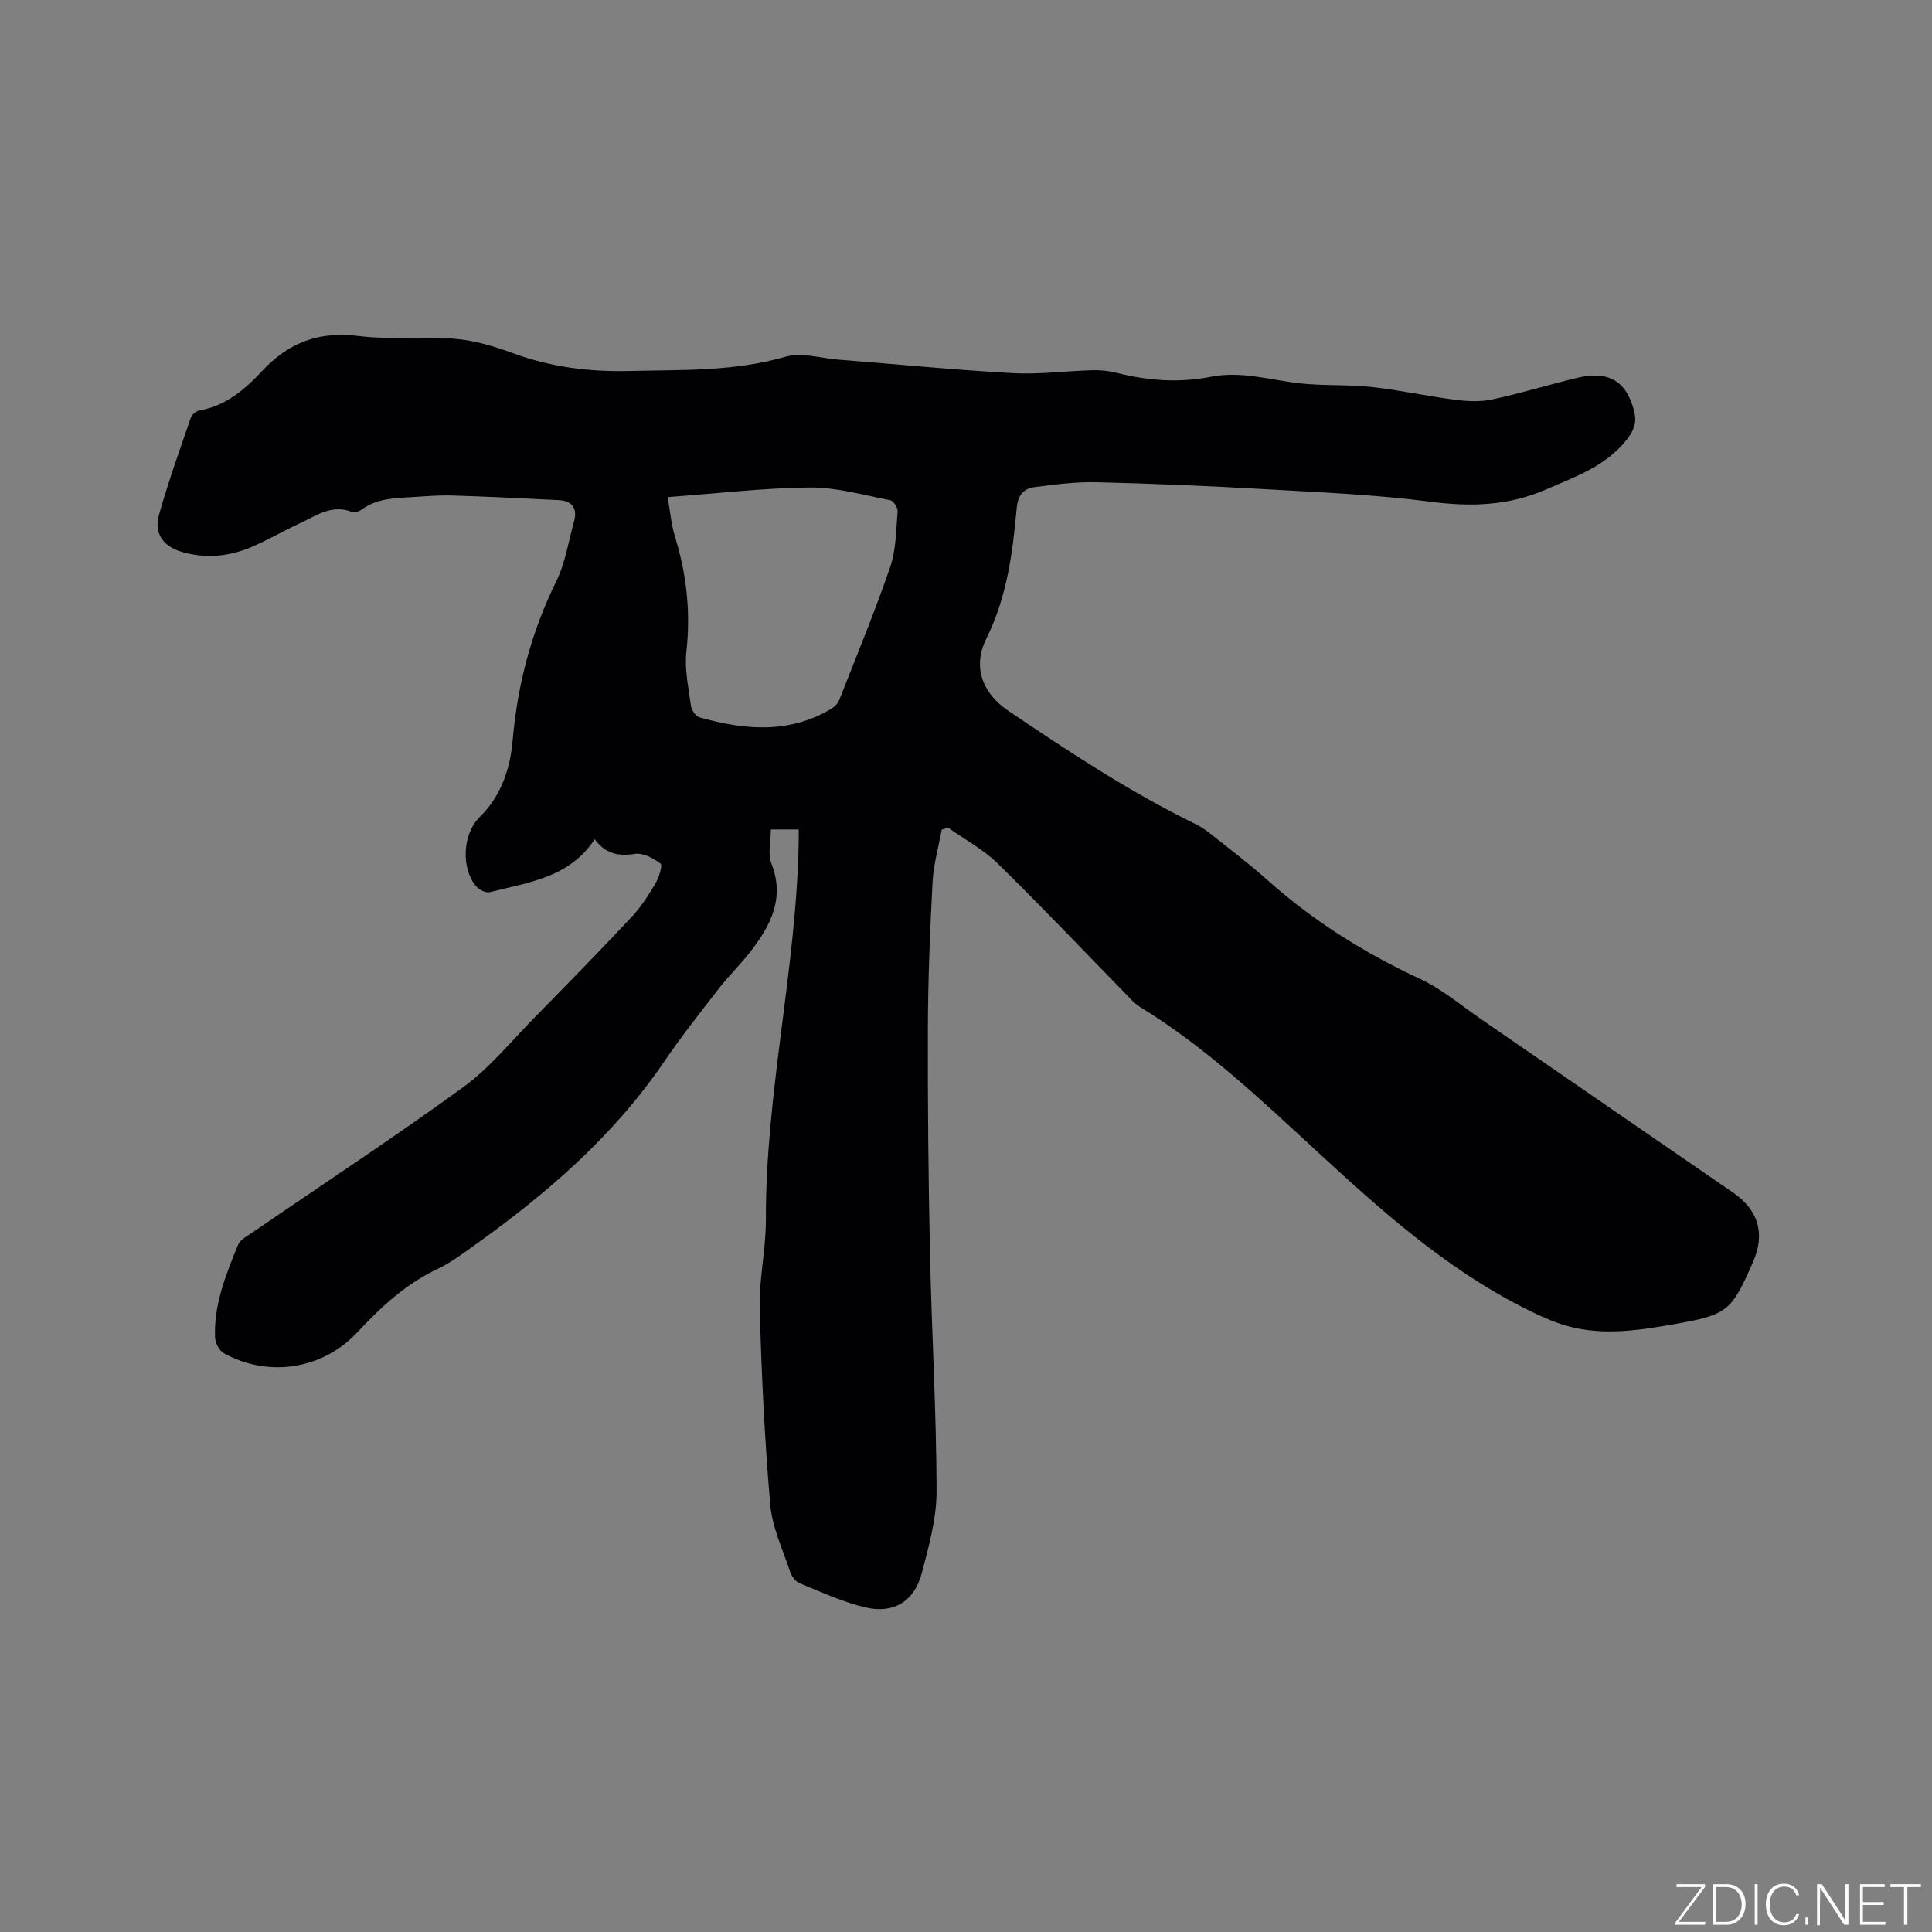 <svg enable-background="new 0 0 400 400" viewBox="0 0 400 400" xmlns="http://www.w3.org/2000/svg"><rect x="0" y="0" width="400" height="400" fill="#808080" stroke="none"/><g fill="#fafbfc"><path d="m346.9 398 5.4-7.3h-5.2v-.6h5.9v.6l-5.4 7.2h5.5l-.1.6h-6.2v-.5z"/><path d="m354.7 390.1h2.8c2.3 0 3.9 1.6 3.9 4.1s-1.6 4.3-3.9 4.3h-2.8zm.6 7.8h2c2.2 0 3.3-1.6 3.3-3.6 0-1.8-1-3.6-3.3-3.6h-2z"/><path d="m363.9 390.1v8.4h-.6v-8.4z"/><path d="m372.5 396.3c-.4 1.3-1.4 2.3-3.2 2.3-2.4 0-3.7-1.9-3.7-4.3 0-2.3 1.2-4.3 3.7-4.3 1.8 0 2.9 1 3.2 2.4h-.6c-.4-1.1-1.1-1.8-2.5-1.8-2.1 0-3 1.9-3 3.7s.9 3.7 3 3.7c1.4 0 2.1-.7 2.5-1.7z"/><path d="m373.8 398.5v-1.5h.6v1.5z"/><path d="m376.2 398.5v-8.4h1c1.3 2 4.4 6.7 4.9 7.6-.1-1.2-.1-2.4-.1-3.8v-3.8h.7v8.4h-.9c-1.2-1.9-4.4-6.8-5-7.7.1 1.1 0 2.3 0 3.9v3.9h-.6z"/><path d="m390 394.4h-4.3v3.5h4.7l-.1.6h-5.2v-8.4h5.1v.6h-4.5v3.1h4.3z"/><path d="m394.2 390.7h-2.8v-.6h6.3v.6h-2.8v7.8h-.7z"/></g><path d="m194.97 171.77c-.65 3.6-1.69 7.18-1.89 10.8-.53 10.03-.94 20.08-.97 30.13-.05 15.57.1 31.14.43 46.71.35 16.43 1.33 32.84 1.37 49.27.01 5.7-1.61 11.5-3.09 17.1-1.54 5.78-5.84 8.4-11.68 7.01-4.68-1.11-9.15-3.19-13.63-5.02-.84-.34-1.62-1.43-1.92-2.35-1.52-4.6-3.71-9.18-4.12-13.9-1.16-13.5-1.82-27.07-2.18-40.62-.16-6.11 1.3-12.25 1.28-18.38-.09-26.36 6.36-52.13 6.79-78.43.01-.73 0-1.45 0-2.36-1.76 0-3.42 0-5.76 0 0 2.3-.69 4.97.12 7.06 2.8 7.2-.16 12.8-4.29 18.17-2.07 2.68-4.54 5.05-6.62 7.73-3.89 5-7.82 9.99-11.38 15.22-10.5 15.41-24.35 27.32-39.36 38.03-2.41 1.72-4.83 3.53-7.49 4.79-6.56 3.09-11.68 7.84-16.56 13.07-7.23 7.76-18.41 9.46-27.67 4.38-.94-.52-1.77-2.1-1.82-3.22-.3-6.85 2.25-13.08 4.77-19.26.42-1.03 1.79-1.73 2.83-2.44 14.59-10.01 29.4-19.73 43.72-30.13 5.49-3.99 9.91-9.47 14.72-14.36 6.76-6.88 13.5-13.78 20.1-20.81 1.94-2.06 3.53-4.5 4.98-6.95.75-1.26 1.58-3.84 1.11-4.2-1.47-1.14-3.65-2.28-5.34-2.02-3.39.53-6.06-.01-8.29-3.04-5.26 8.02-13.8 8.94-21.74 10.97-.81.21-2.23-.51-2.84-1.24-3.13-3.75-2.76-10.85.72-14.27 4.5-4.42 6.36-10.01 6.88-16.01 1-11.53 3.89-22.43 9.02-32.85 1.88-3.82 2.52-8.25 3.68-12.41.77-2.77-.46-4.26-3.22-4.4-7.29-.37-14.59-.72-21.88-.95-2.75-.09-5.51.15-8.26.31-3.69.22-7.42.26-10.62 2.61-.53.39-1.51.68-2.07.46-4.15-1.61-7.36.82-10.75 2.39-3.36 1.56-6.58 3.43-9.98 4.89-4.71 2.01-9.66 2.47-14.6.96-3.74-1.14-5.6-3.88-4.57-7.56 1.91-6.8 4.3-13.46 6.6-20.15.22-.65 1.11-1.4 1.78-1.52 5.46-.94 9.45-4.37 12.96-8.14 5.53-5.95 11.81-8.3 19.98-7.28 6.59.83 13.36.03 20 .59 4.04.34 8.11 1.55 11.95 2.97 7.88 2.9 15.89 3.9 24.27 3.69 10.79-.27 21.54.14 32.14-2.94 3.33-.97 7.32.3 11.01.59 12.03.95 24.06 2.13 36.11 2.8 5.46.3 10.98-.46 16.48-.61 1.68-.05 3.41.14 5.04.55 6.44 1.63 12.93 2.11 19.47.81 6.34-1.26 12.38.7 18.56 1.37 4.9.53 9.9.21 14.8.75 5.74.63 11.41 1.89 17.14 2.63 2.54.33 5.24.47 7.71-.05 5.9-1.26 11.68-3.03 17.54-4.46 6.61-1.61 10.36.66 11.91 6.96.54 2.21.01 3.81-1.48 5.72-4.35 5.58-10.51 7.67-16.66 10.36-7.93 3.46-15.66 3.67-24.06 2.58-11.32-1.47-22.77-1.94-34.19-2.59-11.63-.66-23.27-1.16-34.92-1.44-4.29-.1-8.62.46-12.89 1.02-2.25.29-3.41 1.7-3.65 4.33-.84 9.27-2.02 18.45-6.29 27.03-2.91 5.85-.83 11.31 4.56 14.95 12.56 8.49 25.2 16.83 38.86 23.5 1.22.6 2.35 1.43 3.42 2.29 3.81 3.04 7.72 5.99 11.35 9.24 9.48 8.47 20.07 15.1 31.59 20.46 4.55 2.12 8.52 5.5 12.7 8.38 17.38 11.95 34.73 23.93 52.12 35.87 5.24 3.6 6.71 8.5 4.15 14.34-4.52 10.32-5.26 10.96-16.49 12.93-7.85 1.38-15.75 2.55-23.56-.14-2.69-.92-5.28-2.17-7.82-3.47-16.14-8.24-29.43-20.22-42.62-32.37-11.53-10.62-22.92-21.45-36.41-29.7-1.24-.76-2.23-1.94-3.26-3-8.75-8.94-17.35-18.03-26.29-26.77-2.97-2.91-6.8-4.94-10.23-7.37-.43.14-.87.28-1.31.41zm-56.74-68.85c.53 2.97.73 5.63 1.5 8.12 2.41 7.8 3.29 15.65 2.38 23.83-.41 3.68.44 7.52.94 11.26.12.88.98 2.16 1.75 2.38 9.3 2.65 18.55 3.48 27.34-1.78.67-.4 1.34-1.09 1.61-1.8 3.6-9.16 7.37-18.26 10.56-27.56 1.23-3.6 1.21-7.66 1.53-11.52.06-.75-.87-2.16-1.54-2.29-5.5-1.06-11.05-2.67-16.57-2.63-9.6.08-19.2 1.24-29.5 1.99z" fill="#010104"/></svg>